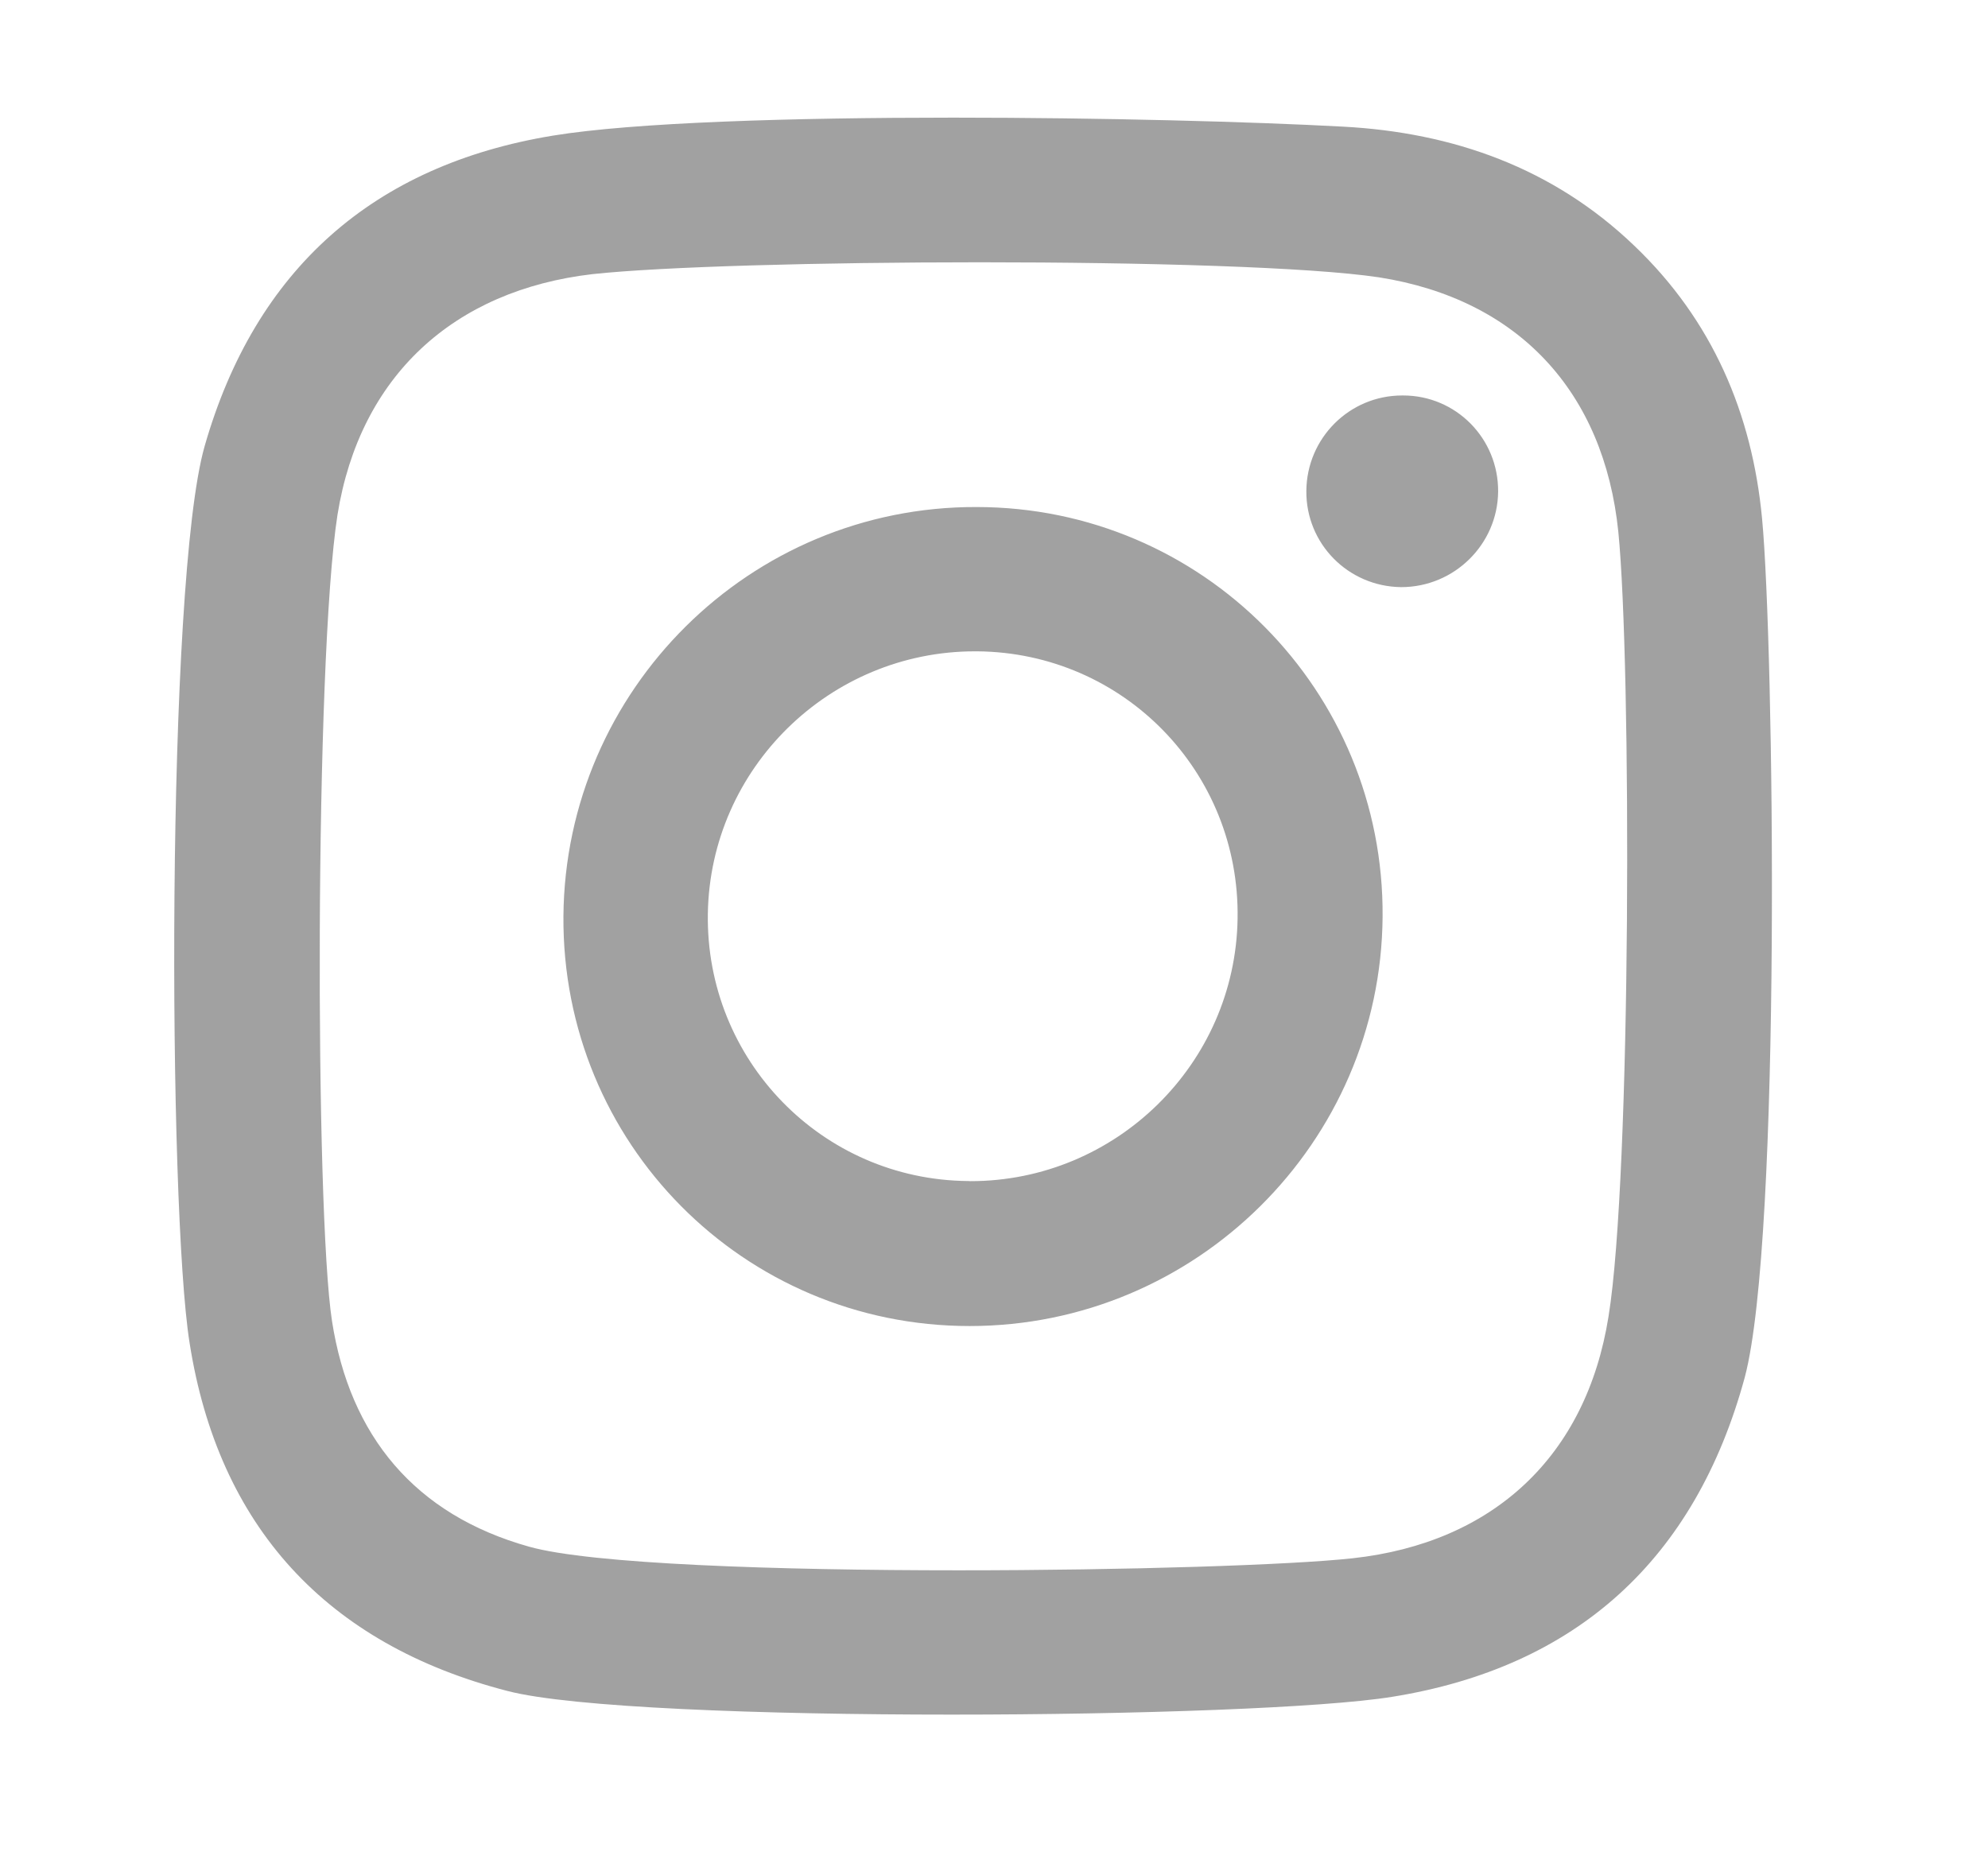 <svg xmlns="http://www.w3.org/2000/svg"
 xmlns:xlink="http://www.w3.org/1999/xlink"
 width="17px" height="16px"  viewBox="0 0 17 16">
<path fill-rule="evenodd"  fill="#a1a1a1"
 d="M4.34,14.461 C2.791,14.061 1.867,13.052 1.621,11.483 C1.437,10.331 1.418,4.978 1.75,3.815 C2.184,2.301 3.195,1.412 4.727,1.16 C5.421,1.046 6.779,1.006 8.15,1.006 C9.425,1.006 10.711,1.041 11.485,1.083 C12.423,1.133 13.281,1.434 13.978,2.104 C14.643,2.74 14.983,3.535 15.068,4.435 C15.17,5.509 15.236,10.589 14.92,11.779 C14.496,13.337 13.48,14.258 11.904,14.511 C11.315,14.606 9.724,14.663 8.136,14.663 C6.51,14.663 4.886,14.603 4.34,14.461 ZM5.069,2.344 C3.878,2.482 3.077,3.217 2.886,4.402 C2.691,5.657 2.693,10.353 2.839,11.297 C2.991,12.278 3.546,12.953 4.525,13.227 C5.055,13.376 6.643,13.429 8.199,13.429 C9.632,13.429 11.039,13.384 11.567,13.326 C12.77,13.194 13.565,12.454 13.755,11.258 C13.951,10.057 13.951,5.674 13.839,4.55 C13.717,3.348 12.982,2.559 11.794,2.372 C11.205,2.283 9.788,2.243 8.378,2.243 C7.018,2.243 5.664,2.28 5.069,2.344 ZM4.818,7.835 C4.834,5.899 6.414,4.33 8.35,4.336 C10.281,4.336 11.838,5.905 11.823,7.841 C11.808,9.771 10.228,11.34 8.292,11.34 C6.355,11.34 4.804,9.771 4.818,7.835 ZM6.053,7.813 C6.033,9.064 7.028,10.09 8.279,10.1 C8.279,10.1 8.299,10.101 8.299,10.101 C9.541,10.101 10.563,9.101 10.583,7.857 C10.604,6.601 9.608,5.581 8.357,5.57 C8.357,5.57 8.337,5.57 8.337,5.57 C7.096,5.57 6.073,6.569 6.053,7.813 ZM11.171,4.199 C11.174,3.747 11.539,3.382 11.99,3.382 C11.99,3.382 11.999,3.382 11.999,3.382 C12.45,3.382 12.814,3.749 12.811,4.204 C12.807,4.654 12.437,5.021 11.982,5.021 C11.527,5.016 11.167,4.648 11.171,4.199 Z"/>
</svg>